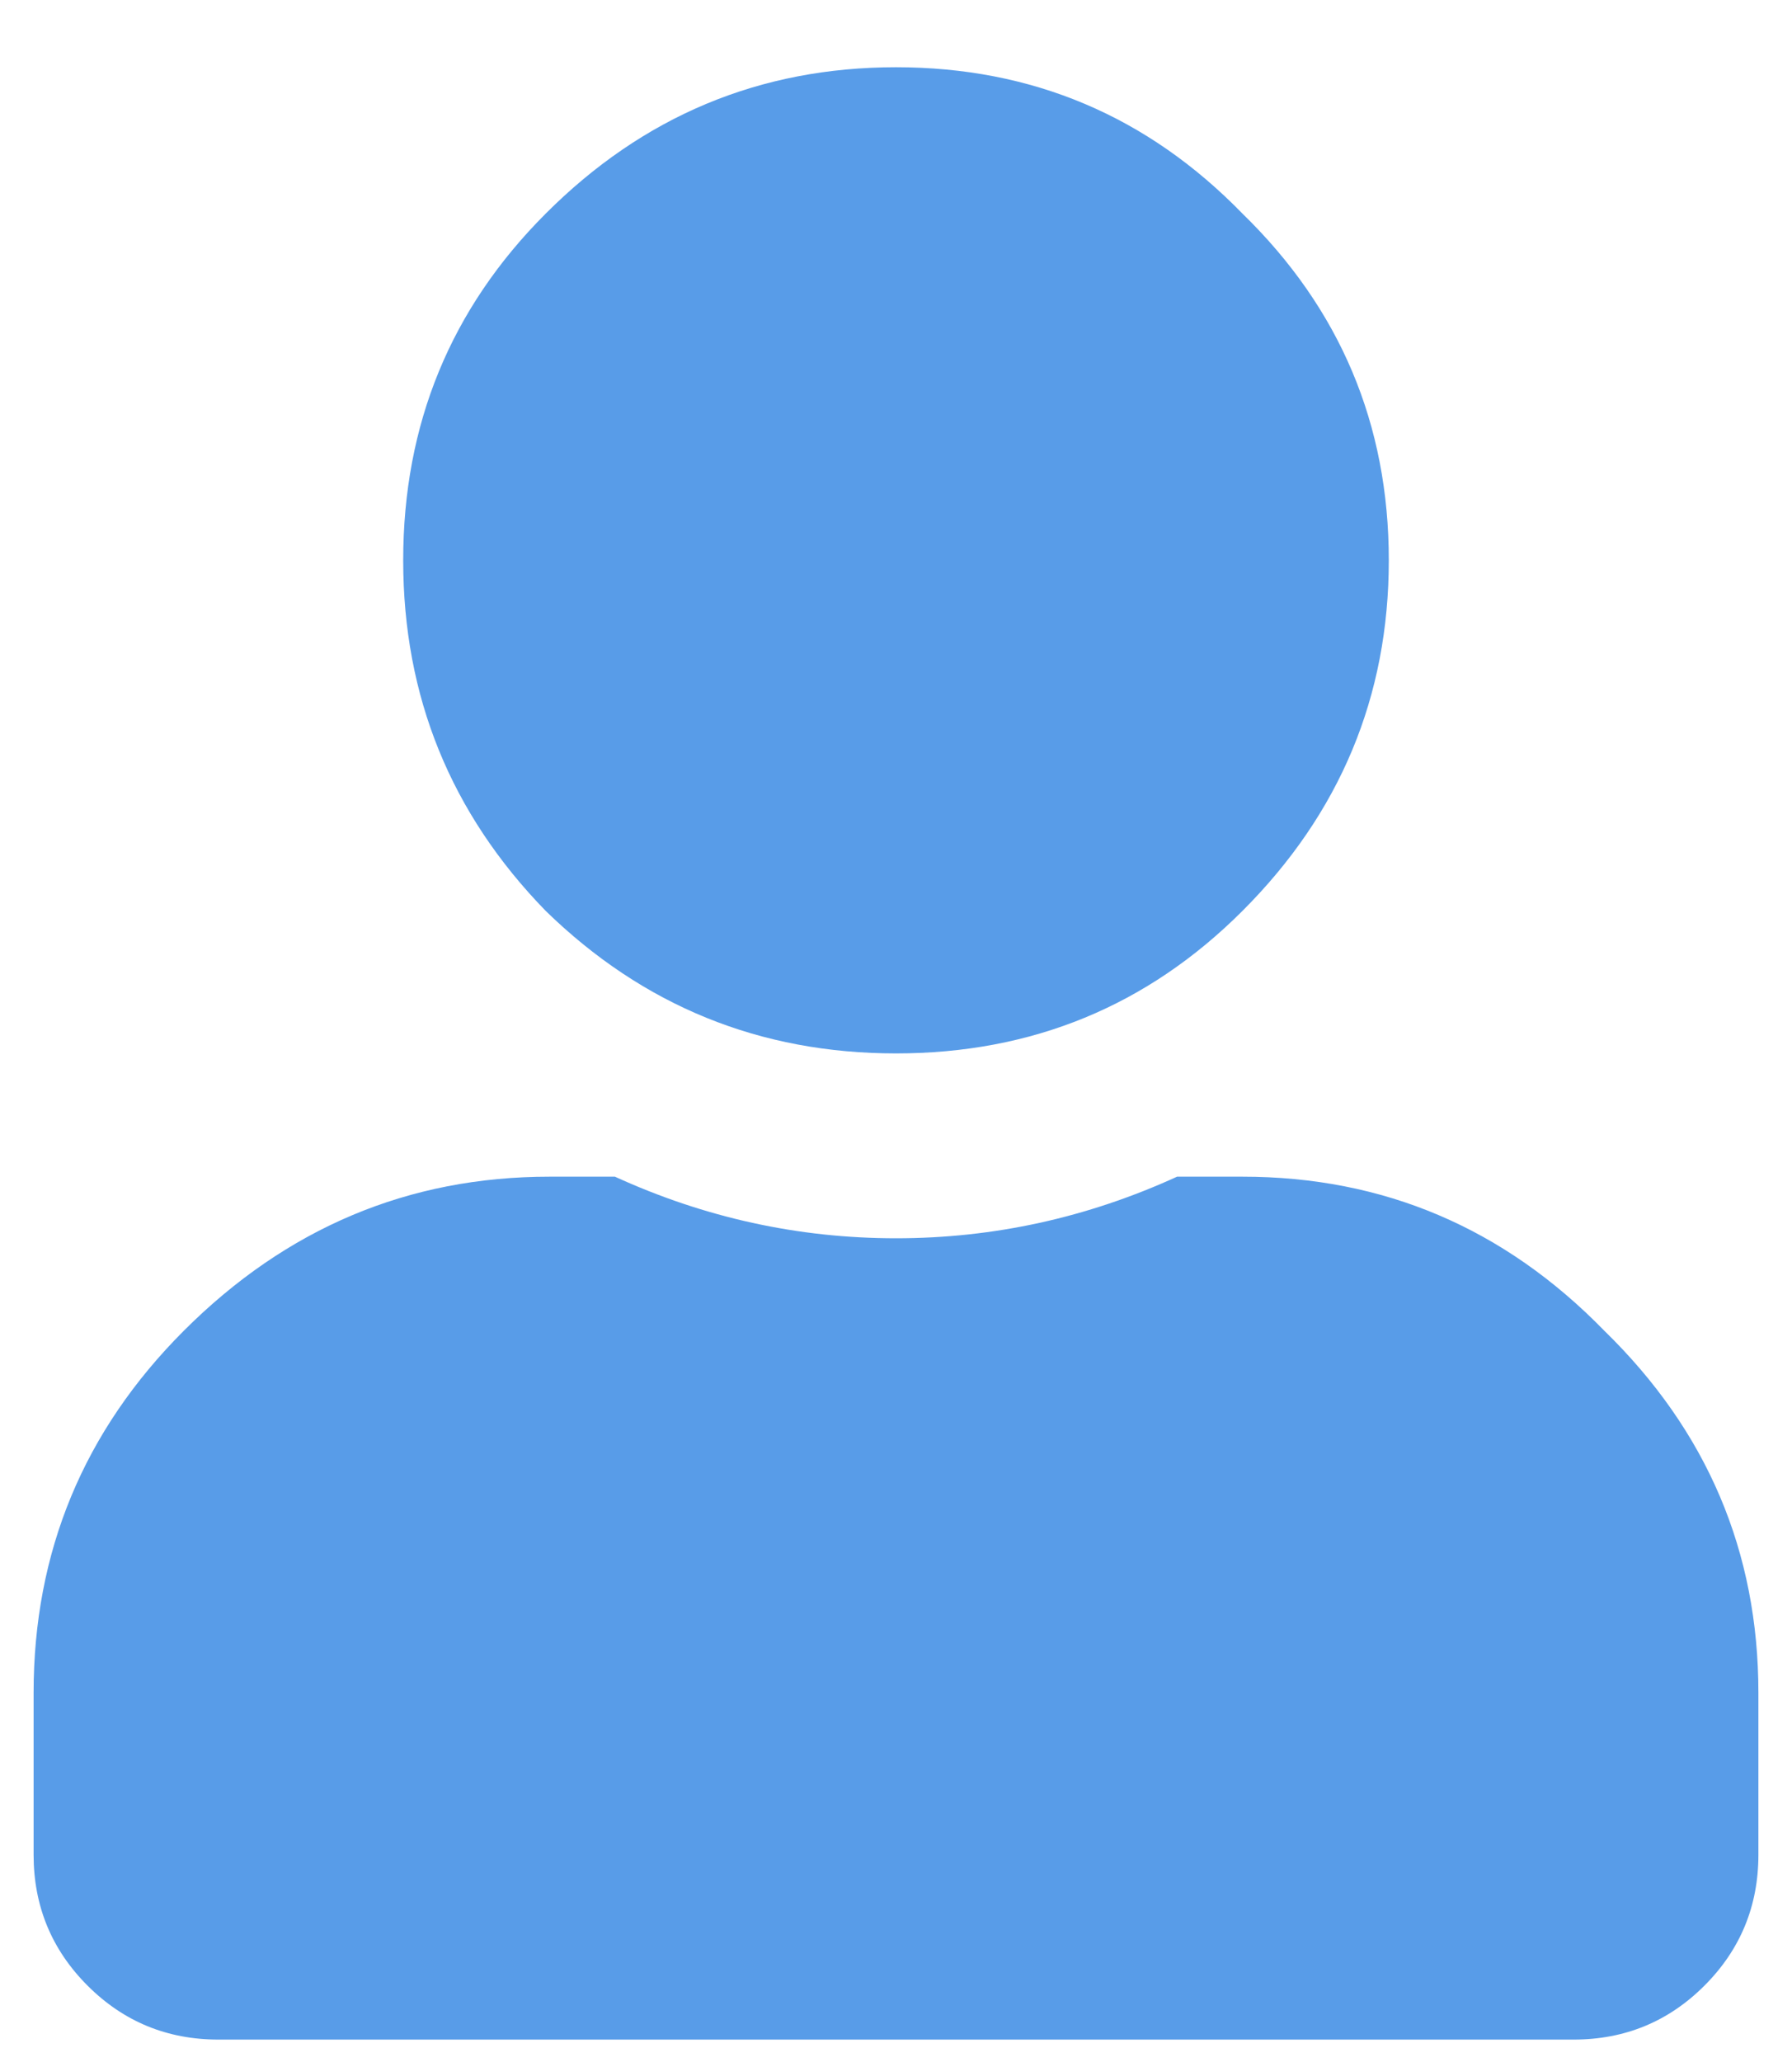 <svg width="20" height="23" viewBox="0 0 20 23" fill="none" xmlns="http://www.w3.org/2000/svg">
<path d="M13.867 10.16C12.807 11.22 11.518 11.75 10 11.75C8.482 11.75 7.178 11.22 6.09 10.16C5.03 9.072 4.5 7.768 4.5 6.25C4.5 4.732 5.03 3.443 6.09 2.383C7.178 1.294 8.482 0.75 10 0.75C11.518 0.75 12.807 1.294 13.867 2.383C14.956 3.443 15.5 4.732 15.5 6.25C15.5 7.768 14.956 9.072 13.867 10.16ZM13.867 13.125C15.443 13.125 16.789 13.698 17.906 14.844C19.052 15.961 19.625 17.307 19.625 18.883V20.688C19.625 21.26 19.424 21.747 19.023 22.148C18.622 22.549 18.135 22.75 17.562 22.75H2.438C1.865 22.75 1.378 22.549 0.977 22.148C0.576 21.747 0.375 21.26 0.375 20.688V18.883C0.375 17.307 0.934 15.961 2.051 14.844C3.197 13.698 4.557 13.125 6.133 13.125H6.863C7.866 13.583 8.911 13.812 10 13.812C11.088 13.812 12.134 13.583 13.137 13.125H13.867Z" fill="#589CE8"/>
</svg>

